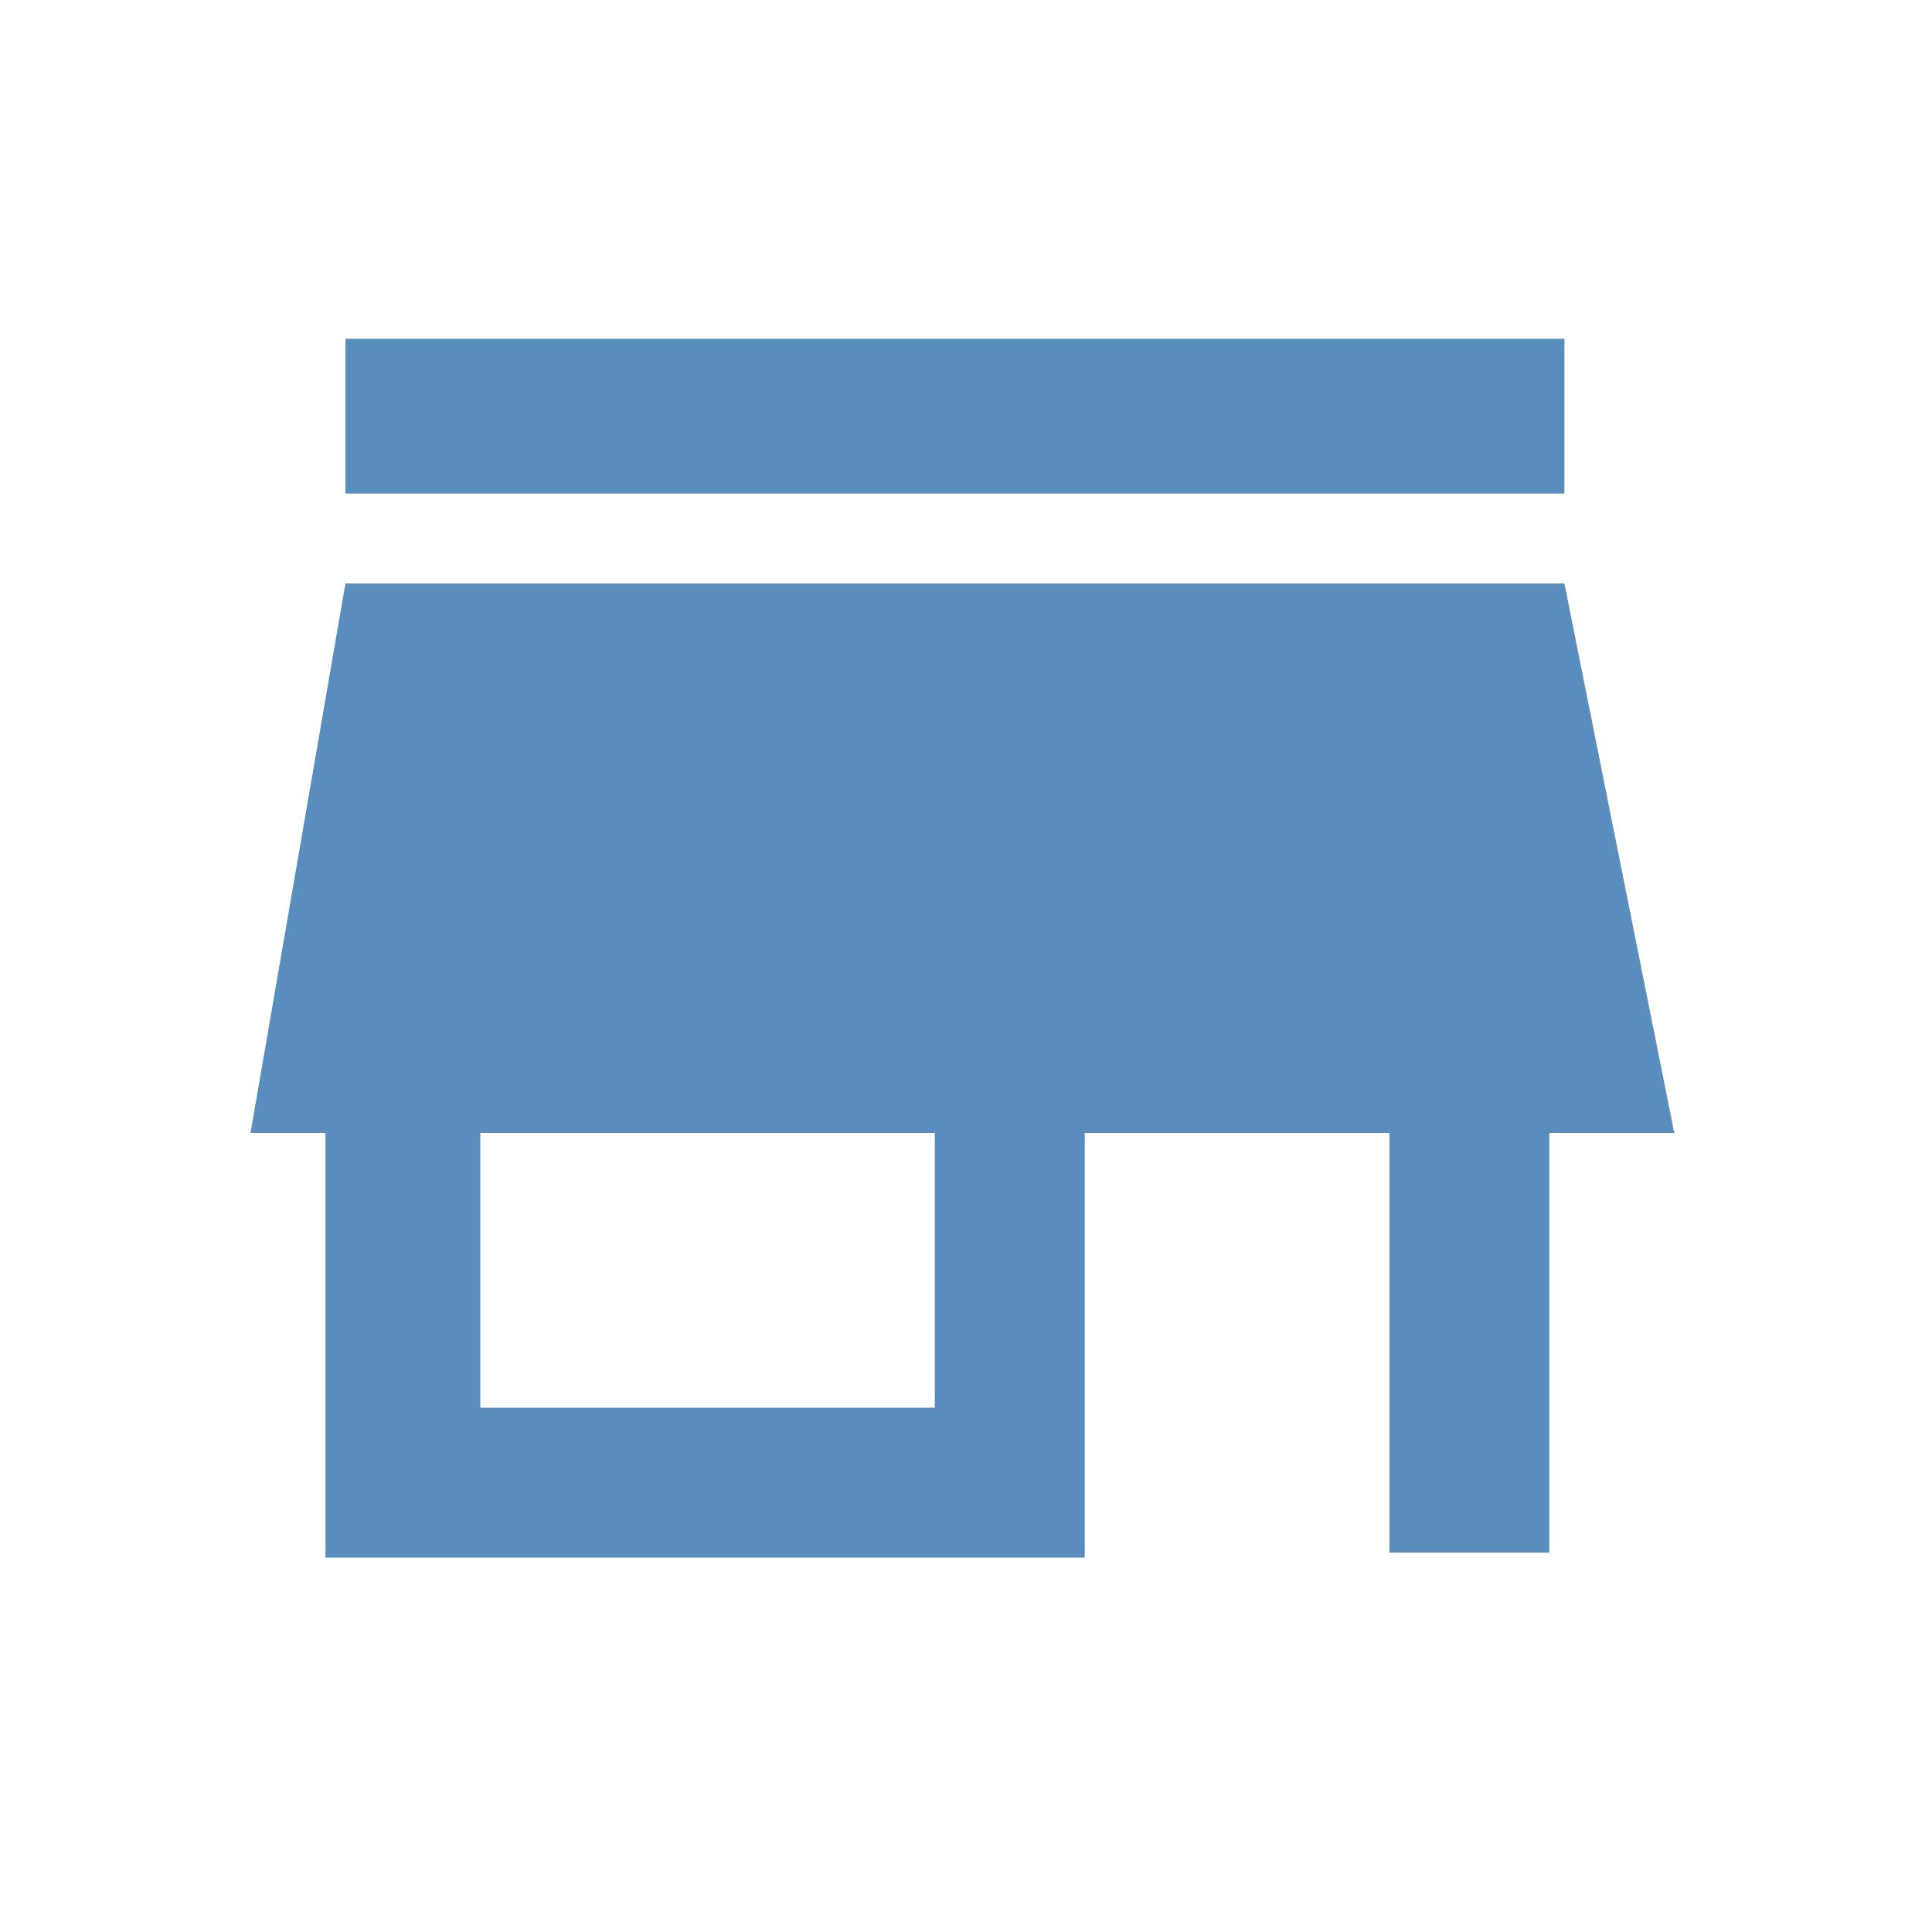 <?xml version="1.0" encoding="UTF-8" standalone="no"?>
<svg
        xmlns="http://www.w3.org/2000/svg"
        width="15"
        height="15"
        viewBox="0 0 15 15"
        version="1.1"
>
    <g
            transform="translate(-339.821,-737.987)"
    >
        <path
                style="fill:#588dbe;stroke:none;"
                d="m 342.503,742.517 -0.737,4.266 0.582,0 0,3.297 5.895,0 0,-3.297 2.366,0 0,3.258 1.241,0 0,-3.258 0.97,0 -0.853,-4.266 -9.464,0 z m 1.047,4.266 3.529,0 0,2.133 -3.529,0 0,-2.133 z"
        />
        <path
                d="m 342.503,740.617 9.464,0 0,1.202 -9.464,0 z"
                style="fill:#588dbe;stroke:none;"
        />
    </g>
</svg>
